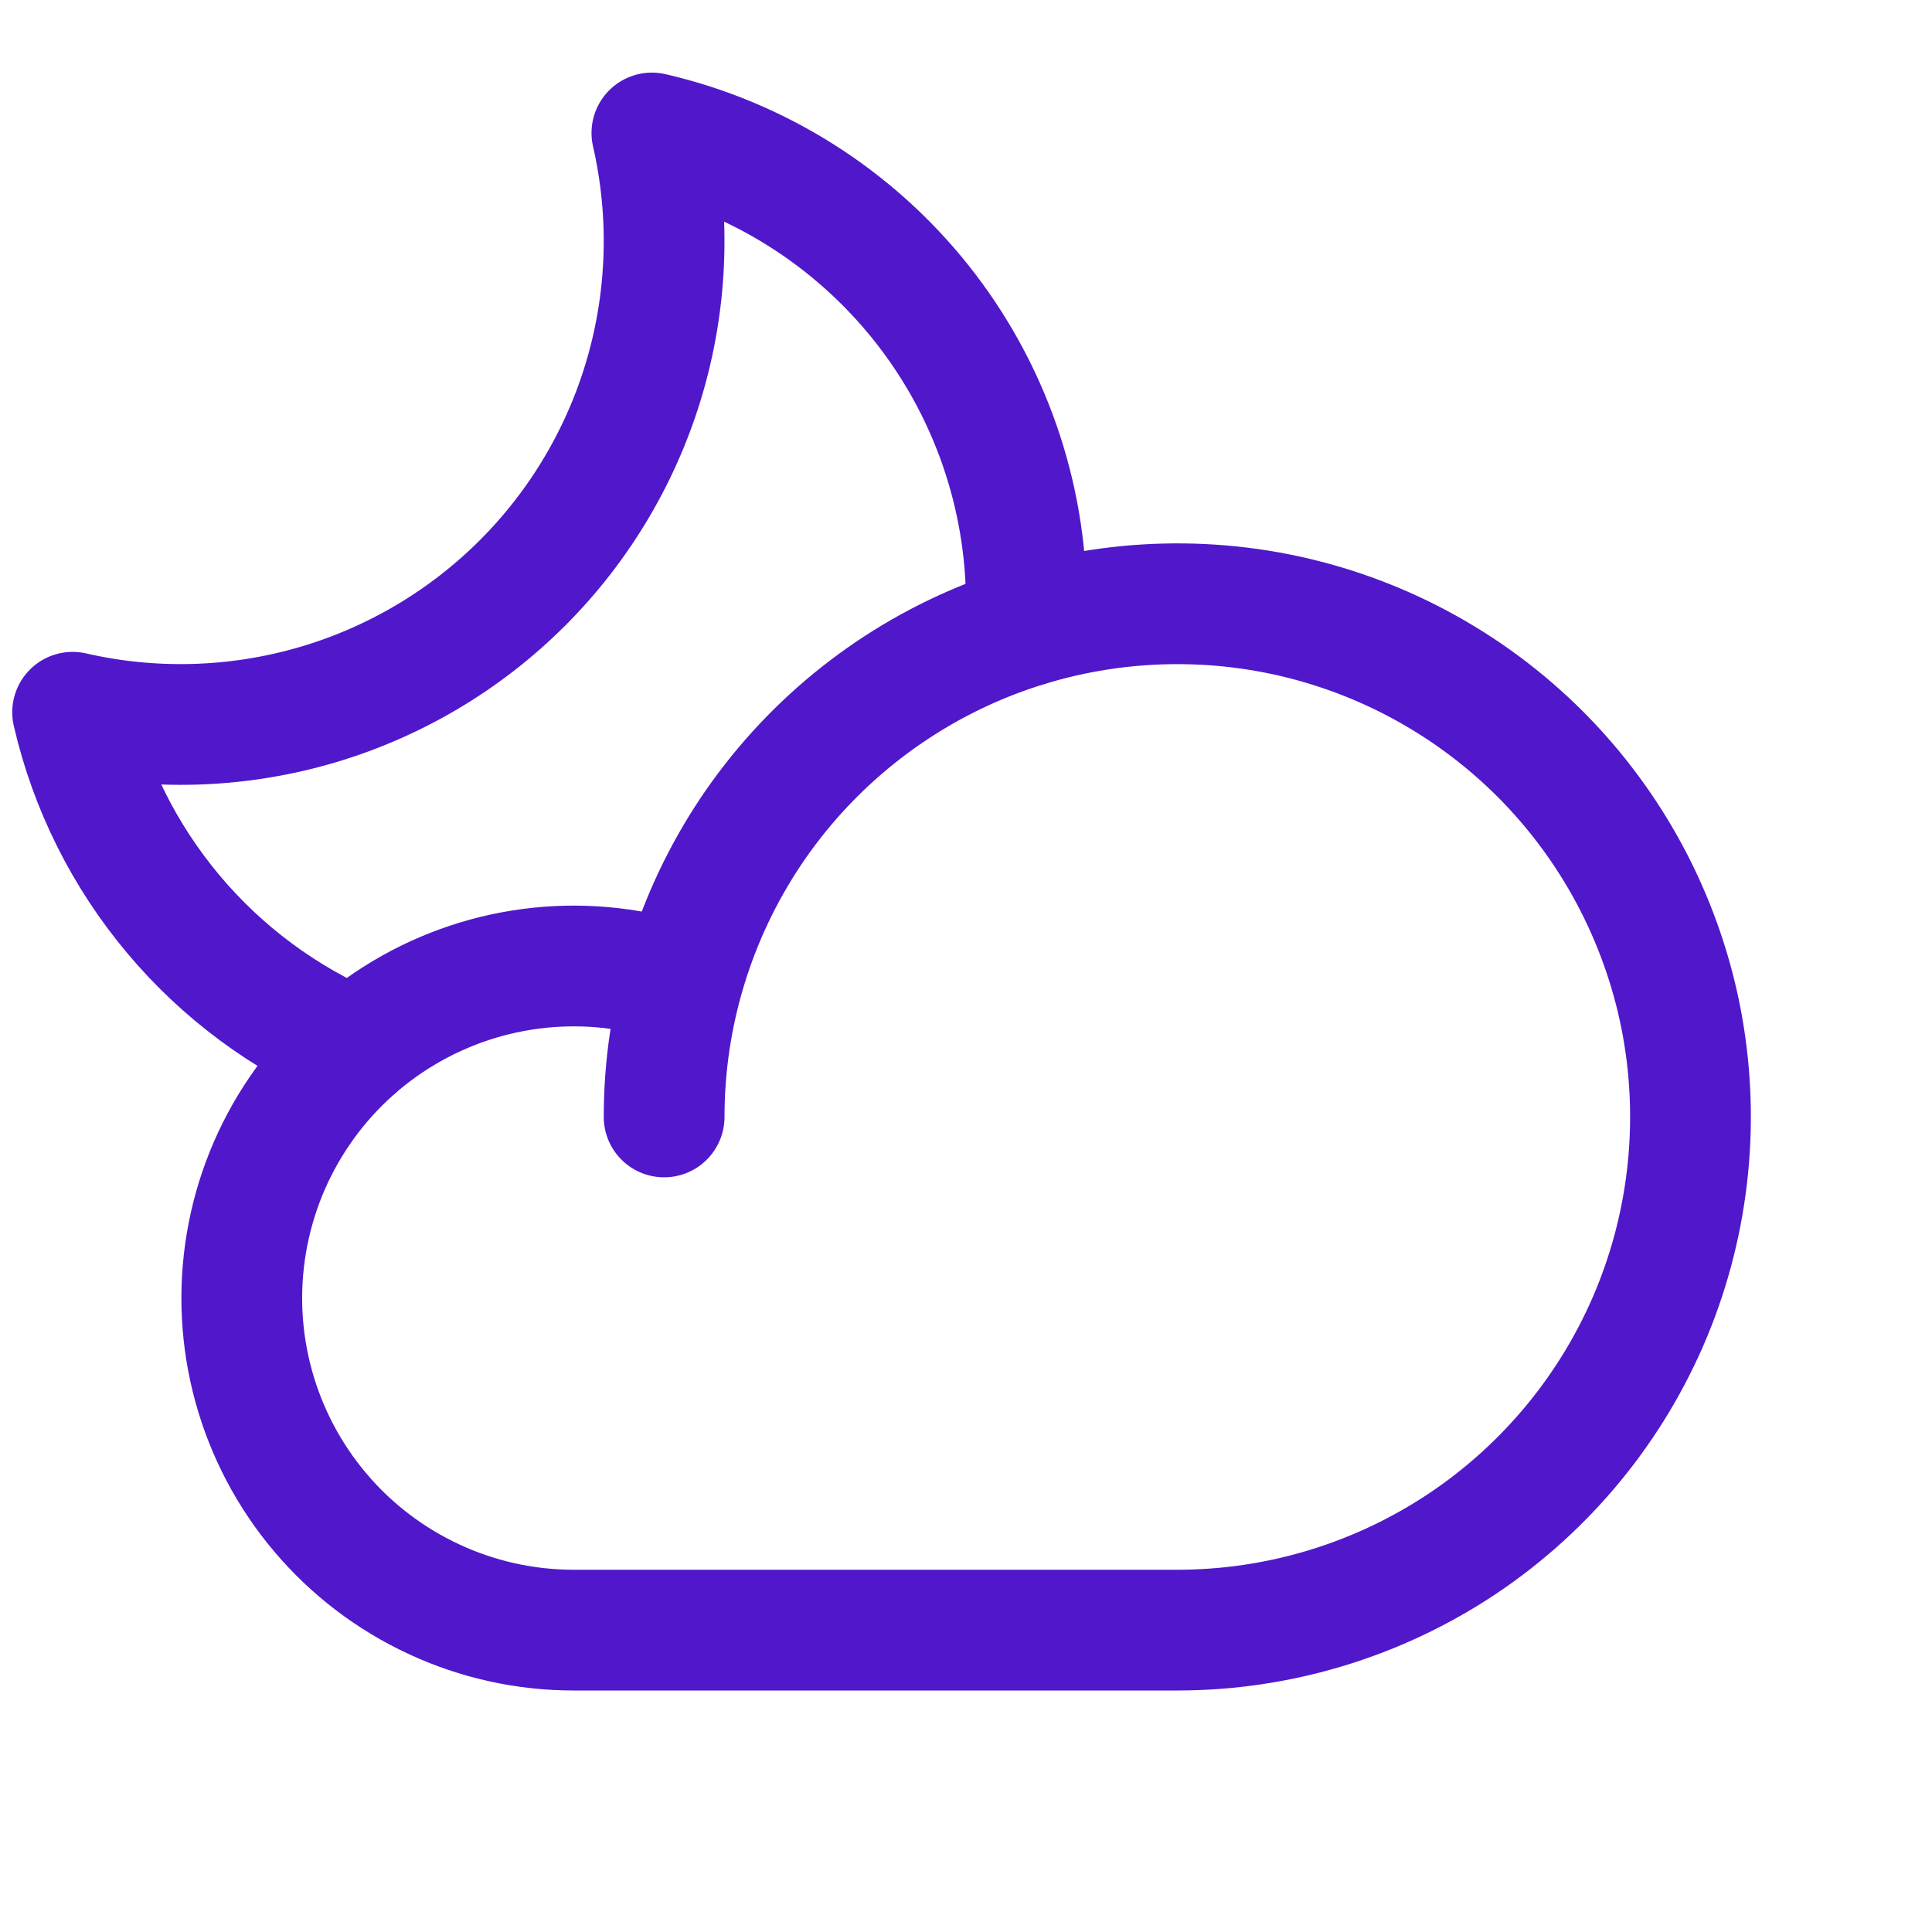 <svg width="24" height="24" viewBox="0 0 24 24" fill="none" xmlns="http://www.w3.org/2000/svg">
<path d="M8.25 13.875C8.25 12.614 8.624 11.382 9.324 10.333C10.025 9.285 11.021 8.468 12.185 7.985C13.35 7.503 14.632 7.377 15.869 7.622C17.105 7.868 18.241 8.476 19.133 9.367C20.024 10.259 20.631 11.395 20.878 12.631C21.123 13.868 20.997 15.15 20.515 16.315C20.032 17.48 19.215 18.475 18.167 19.176C17.118 19.876 15.886 20.25 14.625 20.25H7.125C6.526 20.25 5.934 20.119 5.391 19.866C4.848 19.614 4.366 19.247 3.979 18.789C3.592 18.332 3.31 17.796 3.151 17.219C2.992 16.641 2.961 16.036 3.06 15.445C3.159 14.854 3.385 14.292 3.723 13.798C4.06 13.303 4.502 12.888 5.016 12.582C5.531 12.275 6.106 12.084 6.702 12.022C7.298 11.96 7.9 12.029 8.466 12.223" stroke="#5018CA" stroke-width="1.5" stroke-linecap="round" stroke-linejoin="round"/>
<path d="M4.405 13.024C3.533 12.653 2.762 12.082 2.153 11.356C1.544 10.63 1.115 9.771 0.902 8.848L0.902 8.848C1.893 9.075 2.926 9.047 3.904 8.766C4.881 8.485 5.772 7.96 6.491 7.241C7.21 6.522 7.735 5.631 8.016 4.654C8.297 3.676 8.325 2.643 8.098 1.652L8.098 1.652C9.42 1.957 10.6 2.702 11.445 3.764C12.29 4.826 12.75 6.143 12.75 7.5C12.75 7.594 12.748 7.689 12.743 7.782" stroke="#5018CA" stroke-width="1.5" stroke-linecap="round" stroke-linejoin="round"/>
</svg>
